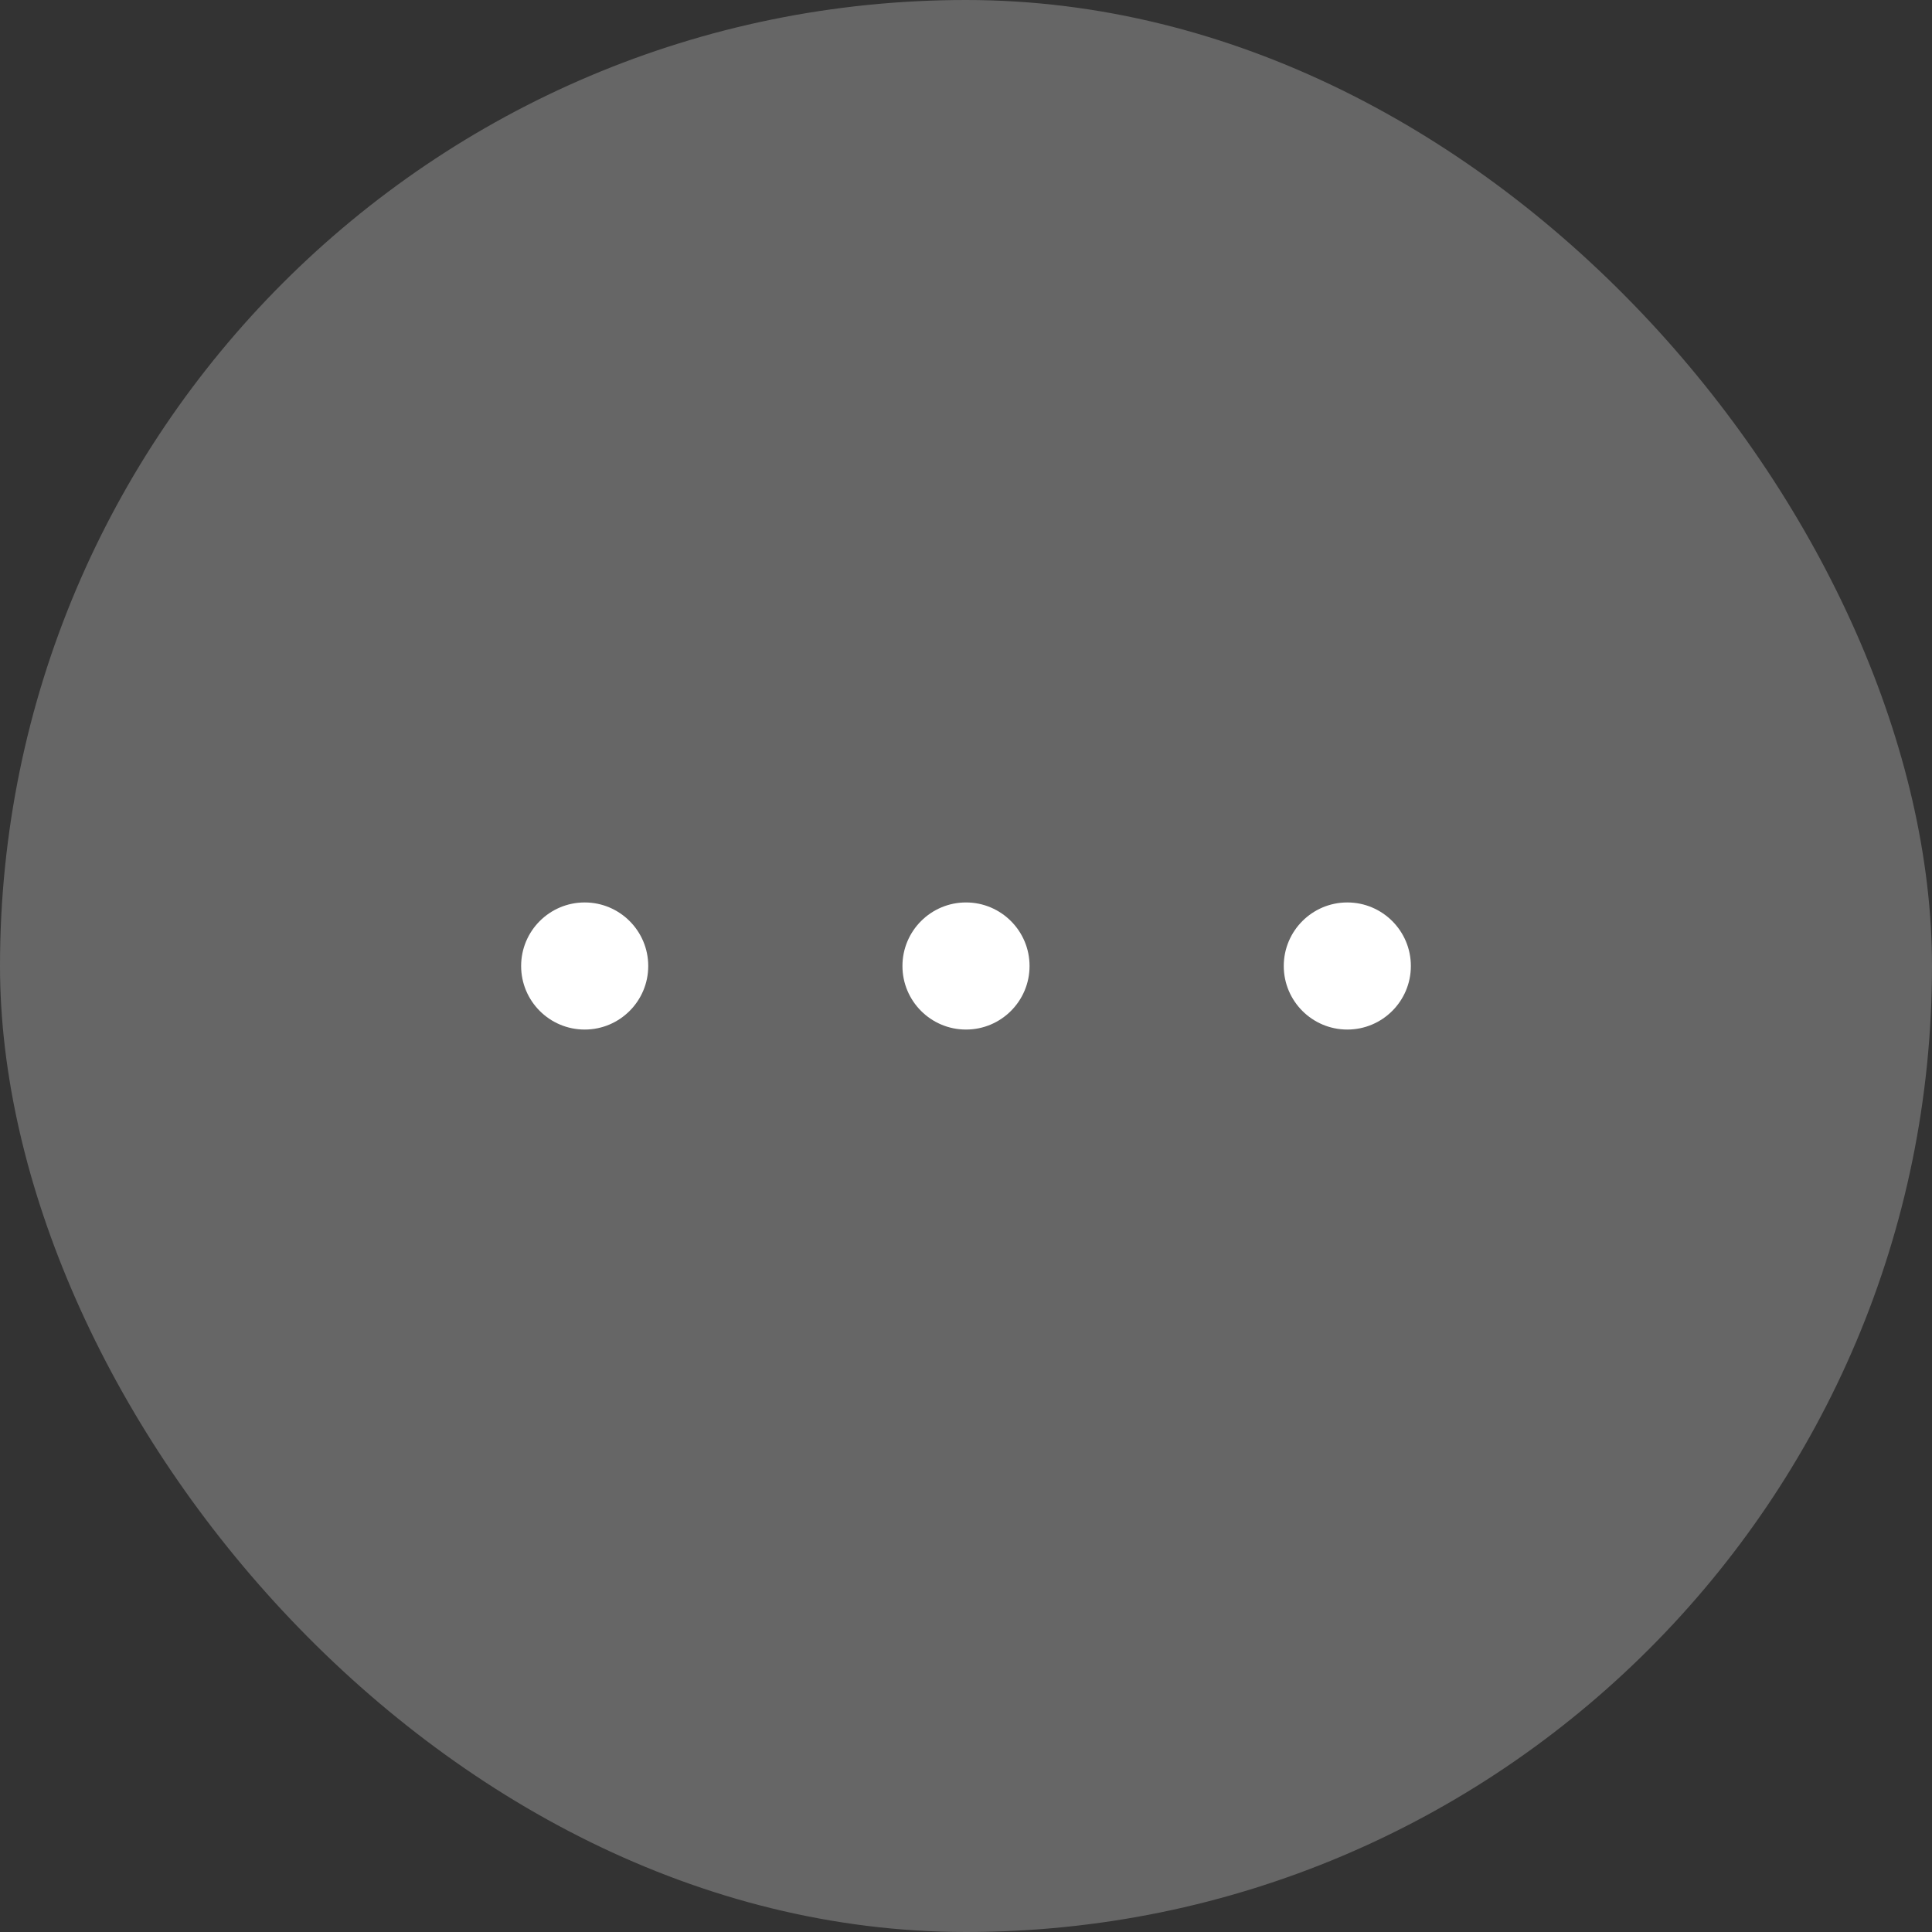 <svg width="38" height="38" viewBox="0 0 38 38" fill="none" xmlns="http://www.w3.org/2000/svg">
<rect x="0" y="0" width="38" height="38" fill="#333333" stroke="none"/>
<rect width="38" height="38" rx="19" fill="#666666"/>
<path d="M12.75 19C12.75 19.69 12.19 20.25 11.5 20.25C10.81 20.25 10.25 19.69 10.25 19C10.25 18.31 10.81 17.75 11.5 17.75C12.19 17.75 12.75 18.31 12.75 19Z" fill="white"/>
<path d="M20.25 19C20.25 19.69 19.69 20.25 19 20.25C18.31 20.25 17.75 19.69 17.75 19C17.75 18.31 18.31 17.75 19 17.75C19.69 17.75 20.25 18.31 20.25 19Z" fill="white"/>
<path d="M27.75 19C27.75 19.69 27.19 20.25 26.5 20.25C25.81 20.25 25.25 19.69 25.25 19C25.25 18.31 25.81 17.75 26.5 17.75C27.19 17.75 27.75 18.31 27.75 19Z" fill="white"/>
</svg>
